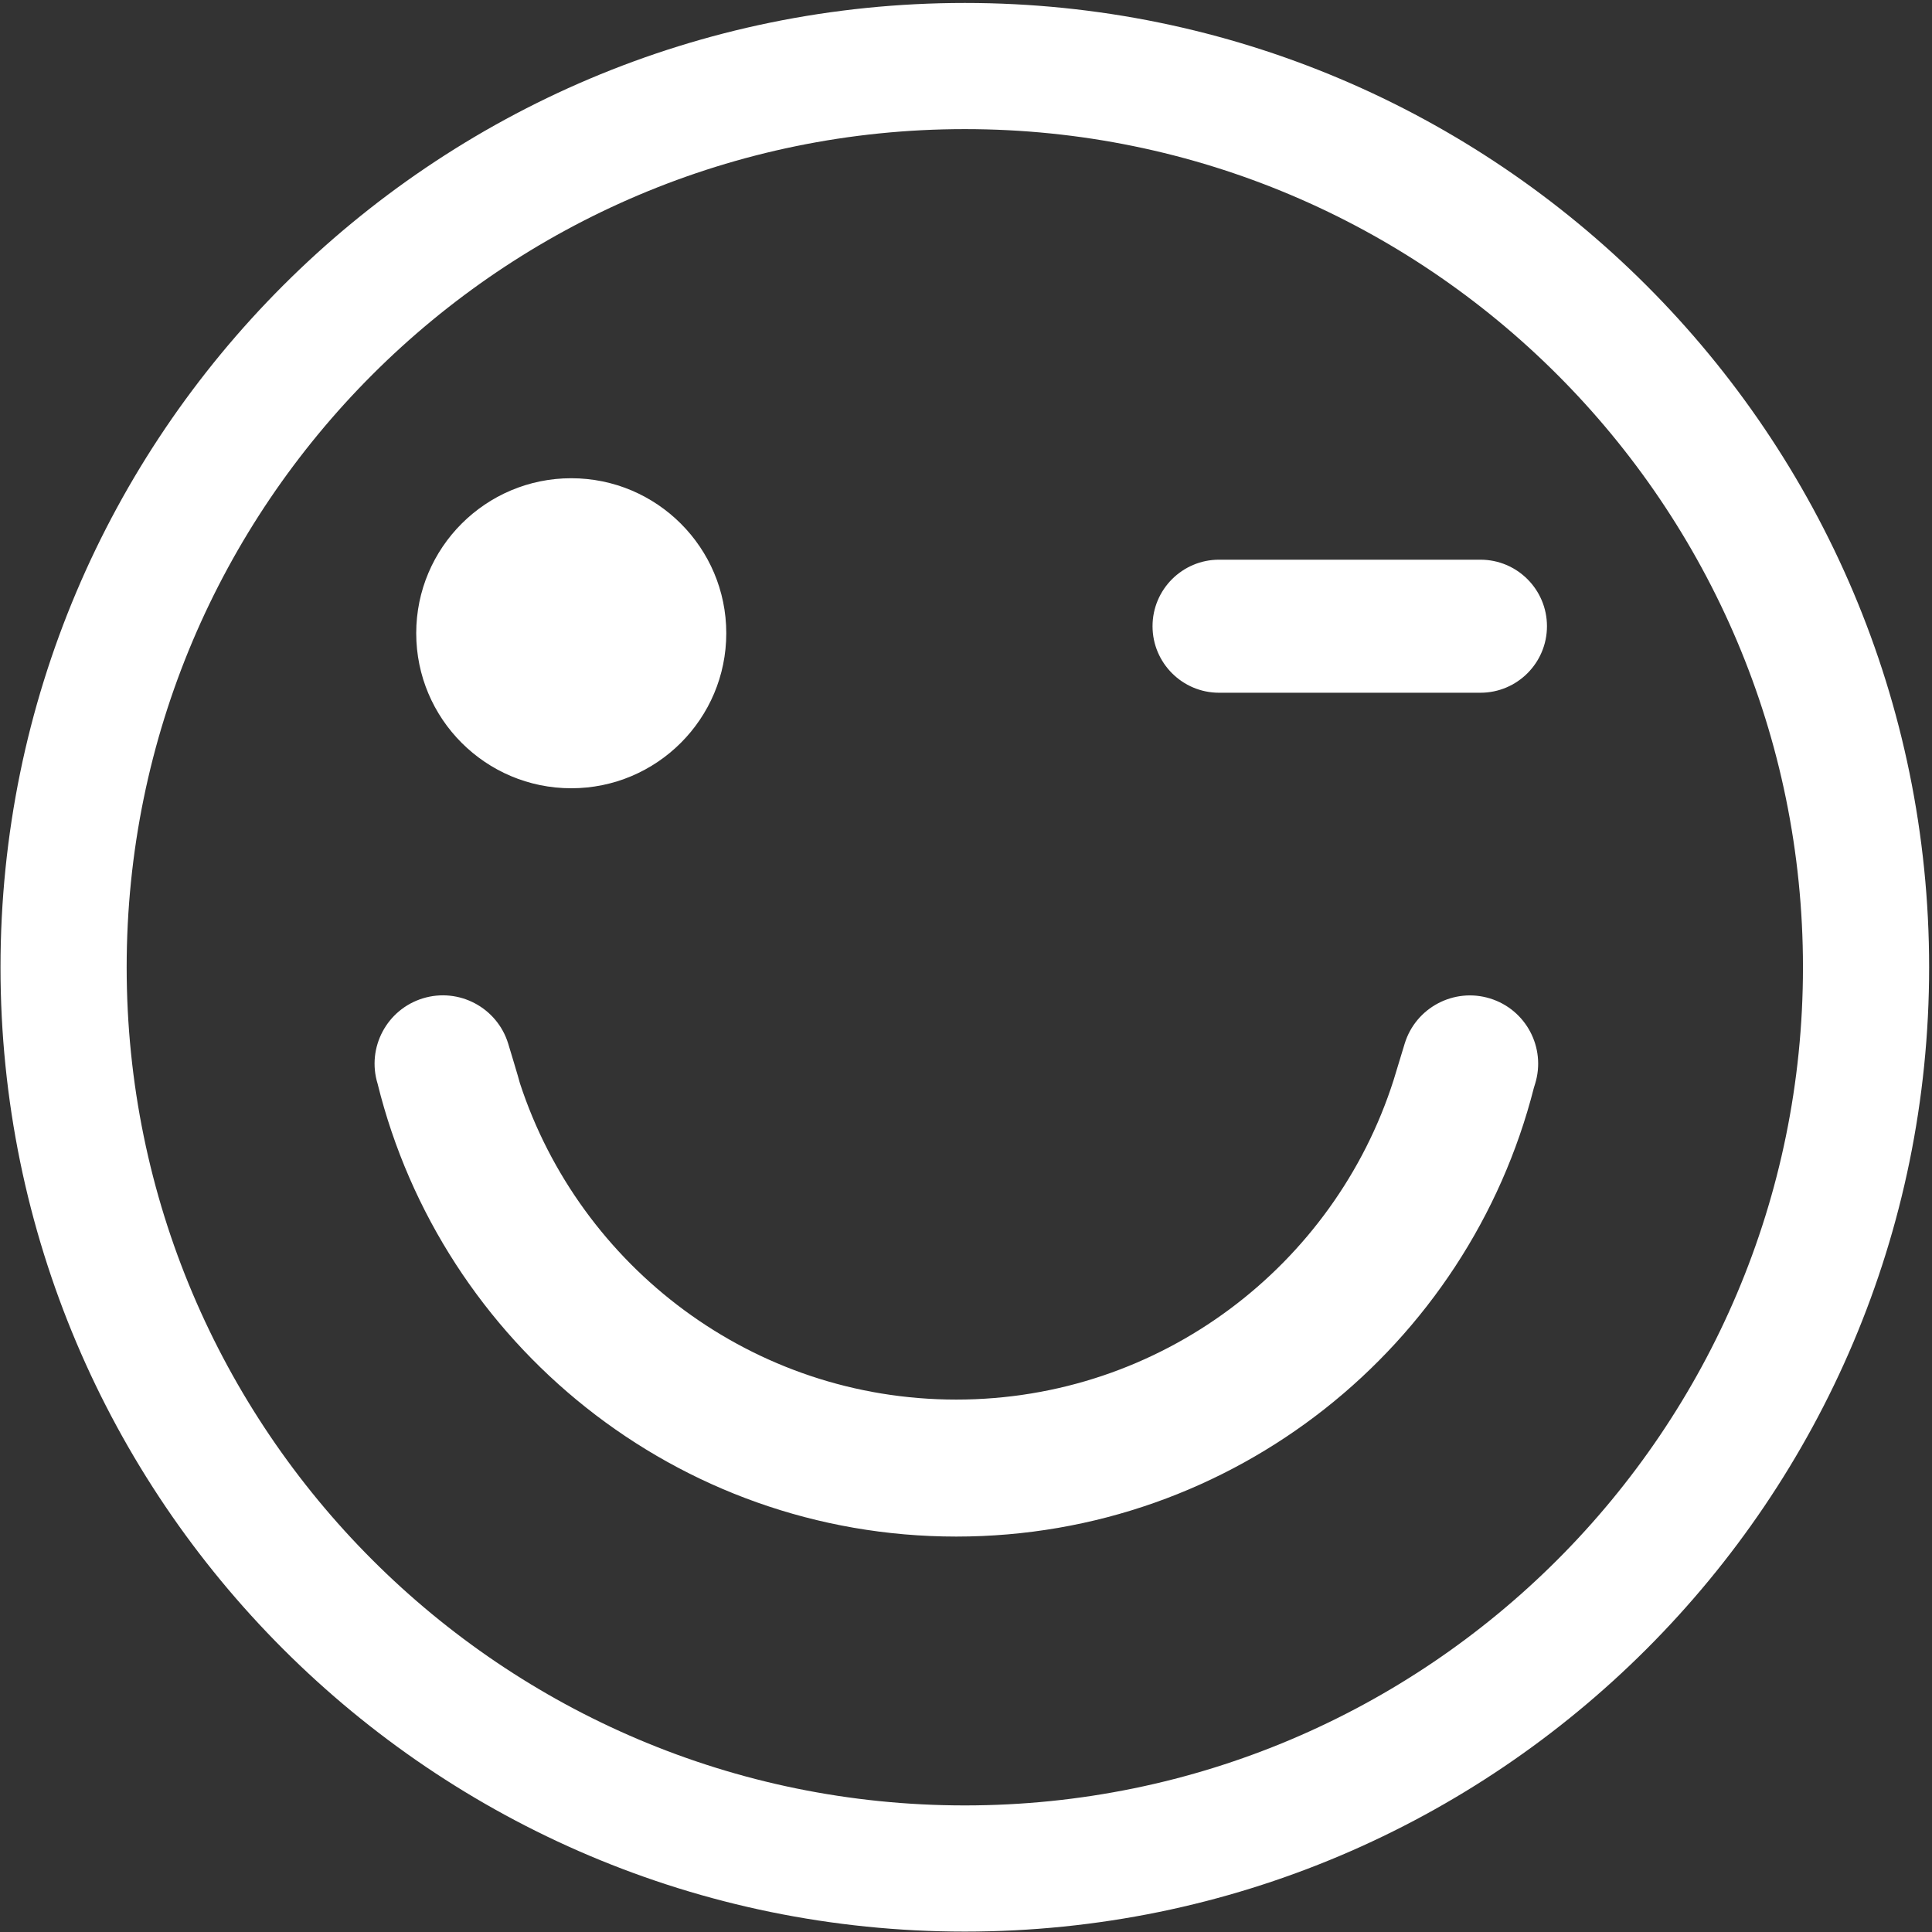 <?xml version="1.0" encoding="UTF-8" standalone="no"?>
<!DOCTYPE svg PUBLIC "-//W3C//DTD SVG 1.1//EN" "http://www.w3.org/Graphics/SVG/1.1/DTD/svg11.dtd">
<svg width="100%" height="100%" viewBox="0 0 444 444" version="1.1" xmlns="http://www.w3.org/2000/svg" xmlns:xlink="http://www.w3.org/1999/xlink" xml:space="preserve" style="fill-rule:evenodd;clip-rule:evenodd;stroke-linejoin:round;stroke-miterlimit:1.414;">
    <rect x="0" y="0" width="444" height="444" fill="#333333" stroke="none"/>
    <g transform="matrix(1,0,0,1,-77,-15)">
        <g id="Wink-Smiley-Outline" transform="matrix(6.086,0,0,6.086,-984.356,-795.81)">
            <path d="M210.826,133.337C230.923,133.337 247.239,149.653 247.239,169.751C247.239,189.848 230.923,206.164 210.826,206.164C190.729,206.164 174.412,189.848 174.412,169.751C174.412,149.653 190.729,133.337 210.826,133.337ZM210.826,138.101C228.293,138.101 242.475,152.283 242.475,169.751C242.475,187.218 228.293,201.4 210.826,201.4C193.358,201.4 179.176,187.218 179.176,169.751C179.176,152.283 193.358,138.101 210.826,138.101ZM188.651,174.146C188.234,172.786 188.999,171.344 190.358,170.925C191.718,170.506 193.163,171.271 193.582,172.631C193.582,172.631 194.006,174.027 194.024,174.124C196.29,181.059 202.815,186.075 210.502,186.075C218.233,186.075 224.788,181.002 227.018,174.007C227.032,173.951 227.436,172.632 227.436,172.632C227.854,171.273 229.298,170.509 230.657,170.928C232.016,171.346 232.78,172.789 232.361,174.149L232.314,174.302C229.837,184.038 221.005,191.248 210.502,191.248C199.943,191.248 191.073,183.961 188.651,174.146ZM195.964,151.284C199.195,151.284 201.818,153.907 201.818,157.137C201.818,160.368 199.195,162.991 195.964,162.991C192.733,162.991 190.11,160.368 190.11,157.137C190.11,153.907 192.733,151.284 195.964,151.284ZM230.295,154.36C231.682,154.36 232.808,155.485 232.808,156.872C232.808,158.258 231.682,159.384 230.295,159.384L220.426,159.384C219.04,159.384 217.914,158.258 217.914,156.872C217.914,155.485 219.04,154.36 220.426,154.36L230.295,154.36Z" style="fill:white;"/>
        </g>
    </g>
</svg>
